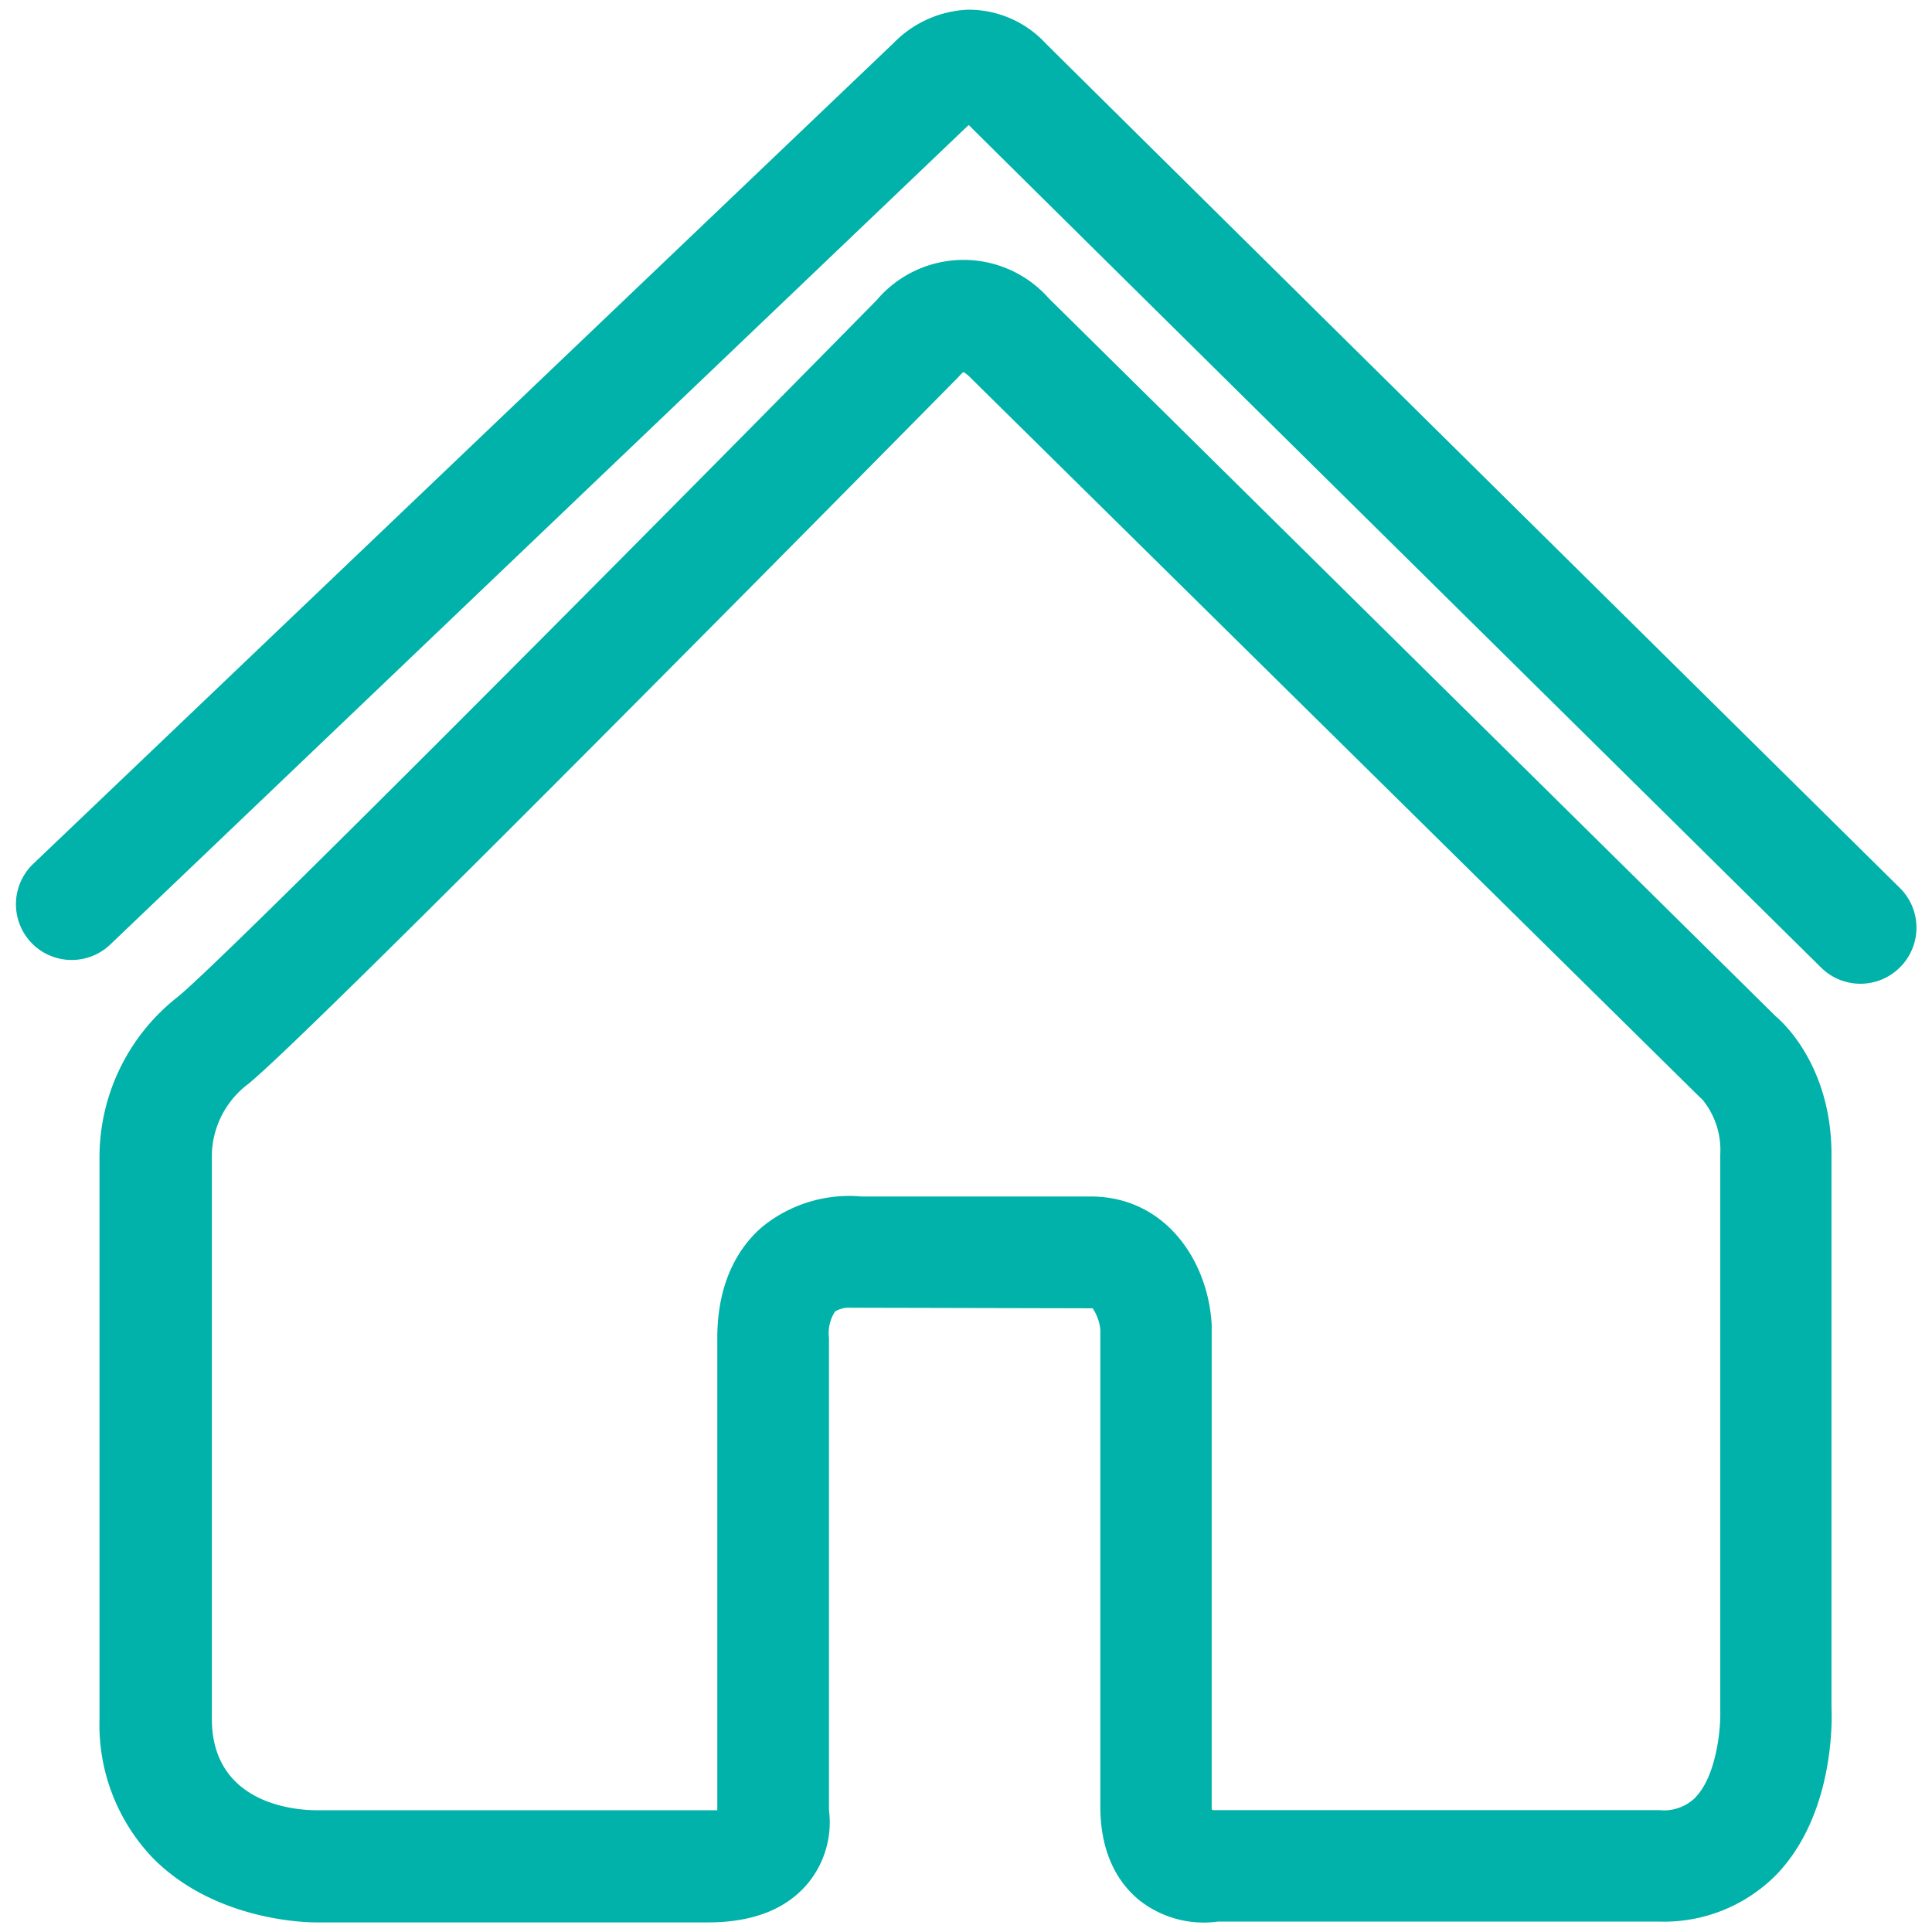 <svg id="Layer_1" data-name="Layer 1" xmlns="http://www.w3.org/2000/svg" viewBox="0 0 173 173"><defs><style>.cls-1{fill:#00b2a9;}</style></defs><title>HIAS Web Store Icons_CS5</title><path class="cls-1" d="M164,152.91V103.38C164,96,160.19,92,159,91L93.91,26.71a10.19,10.19,0,0,0-15.41.17c-23,23.37-58.61,59.18-62.59,62.39a18.25,18.25,0,0,0-7,14.66v50a17.25,17.25,0,0,0,4.87,12.54c5.51,5.48,13.48,5.67,14.52,5.67H63.39c4.1,0,7.16-1.23,9.09-3.67a8.59,8.59,0,0,0,1.75-6.38V119.81a3.59,3.59,0,0,1,.54-2.37,2.4,2.4,0,0,1,1.41-.34l21.51.05h.15a4.1,4.1,0,0,1,.69,1.94v42.69c0,4.59,1.91,7.1,3.51,8.39a9.31,9.31,0,0,0,7,1.9h39.6a14.14,14.14,0,0,0,10.52-4.3C164.13,162.5,164.07,154.39,164,152.91Zm-12.14,8a4,4,0,0,1-3.26,1.18h-40l-.1-.08V118.62c-.31-5.7-4.13-11.48-10.84-11.48H77.14a12.33,12.33,0,0,0-8.91,2.74c-1.83,1.58-4,4.59-4,9.93V162.1c-.23,0-.5,0-.84,0h-35c-2.21,0-9.42-.68-9.42-8.21V103.62l0-.23a8.15,8.15,0,0,1,3.26-6.33c5.71-4.61,57.65-57.28,63.56-63.27l.28-.3a1.73,1.73,0,0,1,.21-.17,3,3,0,0,1,.64.52l65.23,64.35.3.28a7.11,7.11,0,0,1,1.59,4.91v49.9C154.09,154.86,153.67,159,151.87,160.88Z"/><path class="cls-1" d="M163.07,86.64c-15-14.81-71.22-70.36-76.33-75.45L9.88,84.57a5,5,0,0,1-7.08-.16h0A5,5,0,0,1,3,77.33l77-73.46a9.9,9.9,0,0,1,6.62-3,9.4,9.4,0,0,1,7,3c3,3,61.38,60.7,76.52,75.66a5,5,0,0,1,0,7.08h0A5,5,0,0,1,163.07,86.64Z"/></svg>